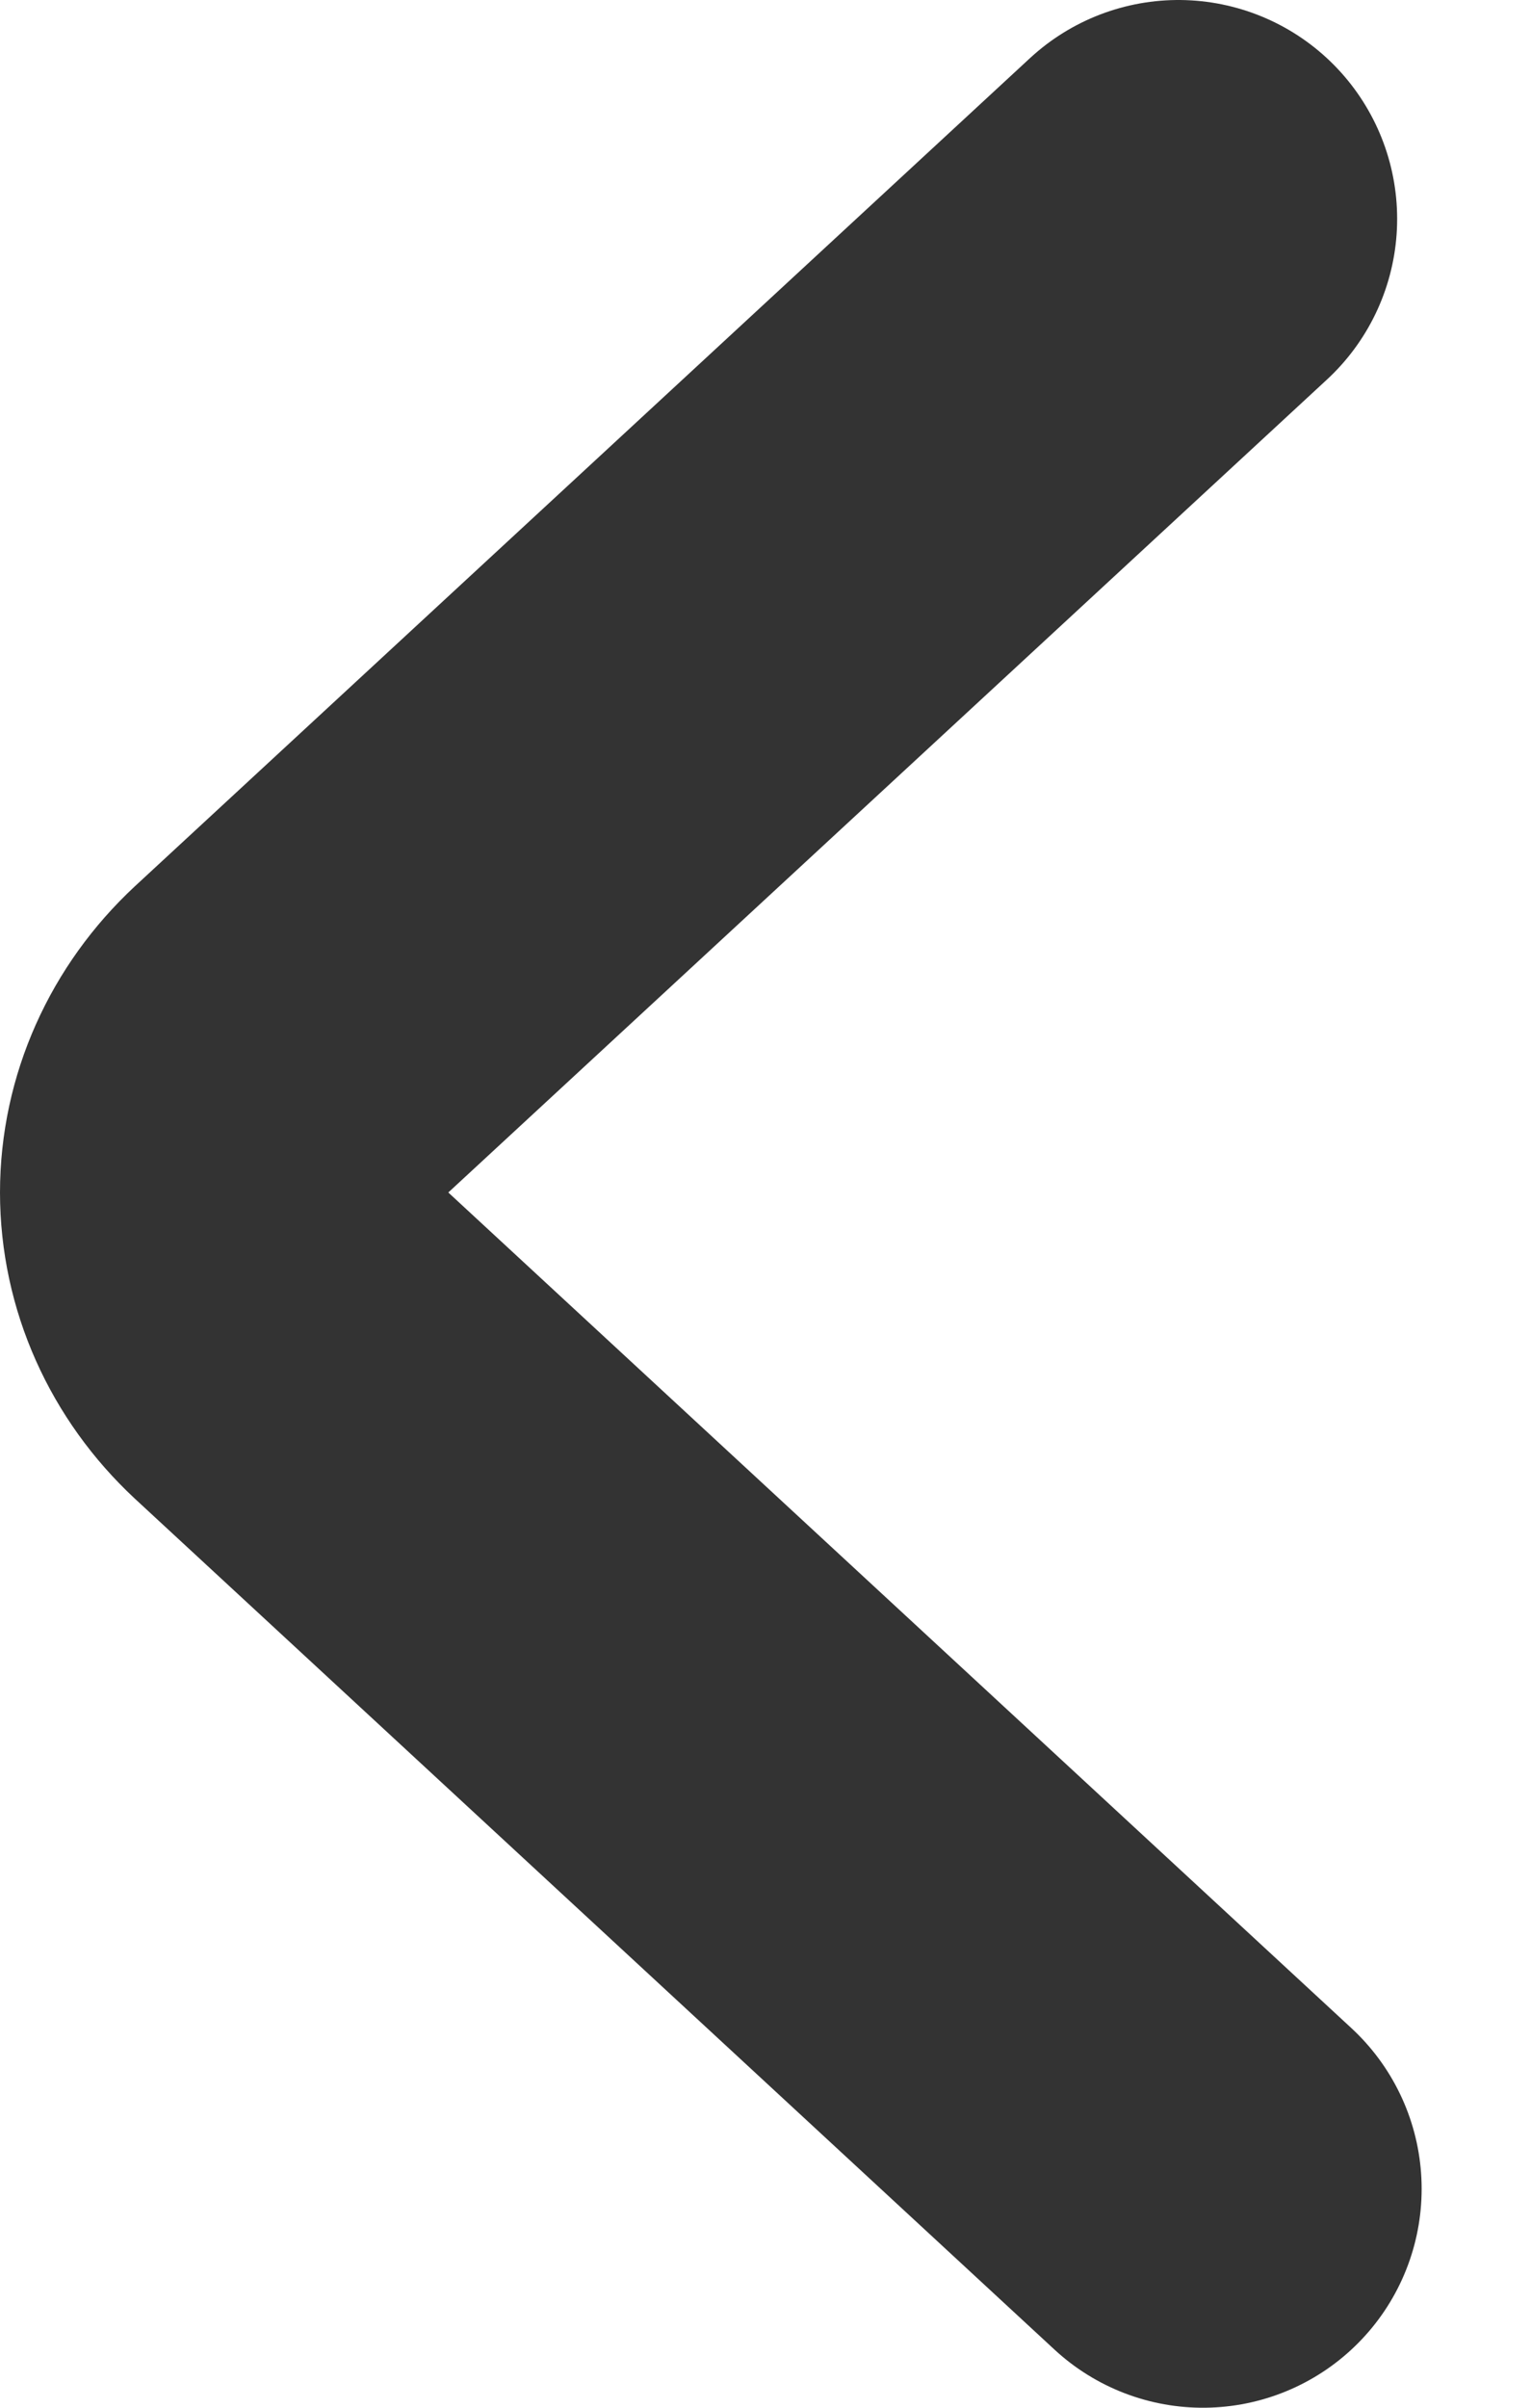 <svg width="7" height="11" viewBox="0 0 7 11" fill="none" xmlns="http://www.w3.org/2000/svg">
<path d="M5.5 10L1.297 6.114C1.107 5.937 1 5.698 1 5.448C1 5.198 1.107 4.959 1.297 4.782L5.388 1" stroke="#333333" stroke-width="2" stroke-linecap="round" stroke-linejoin="bevel"/>
</svg>
